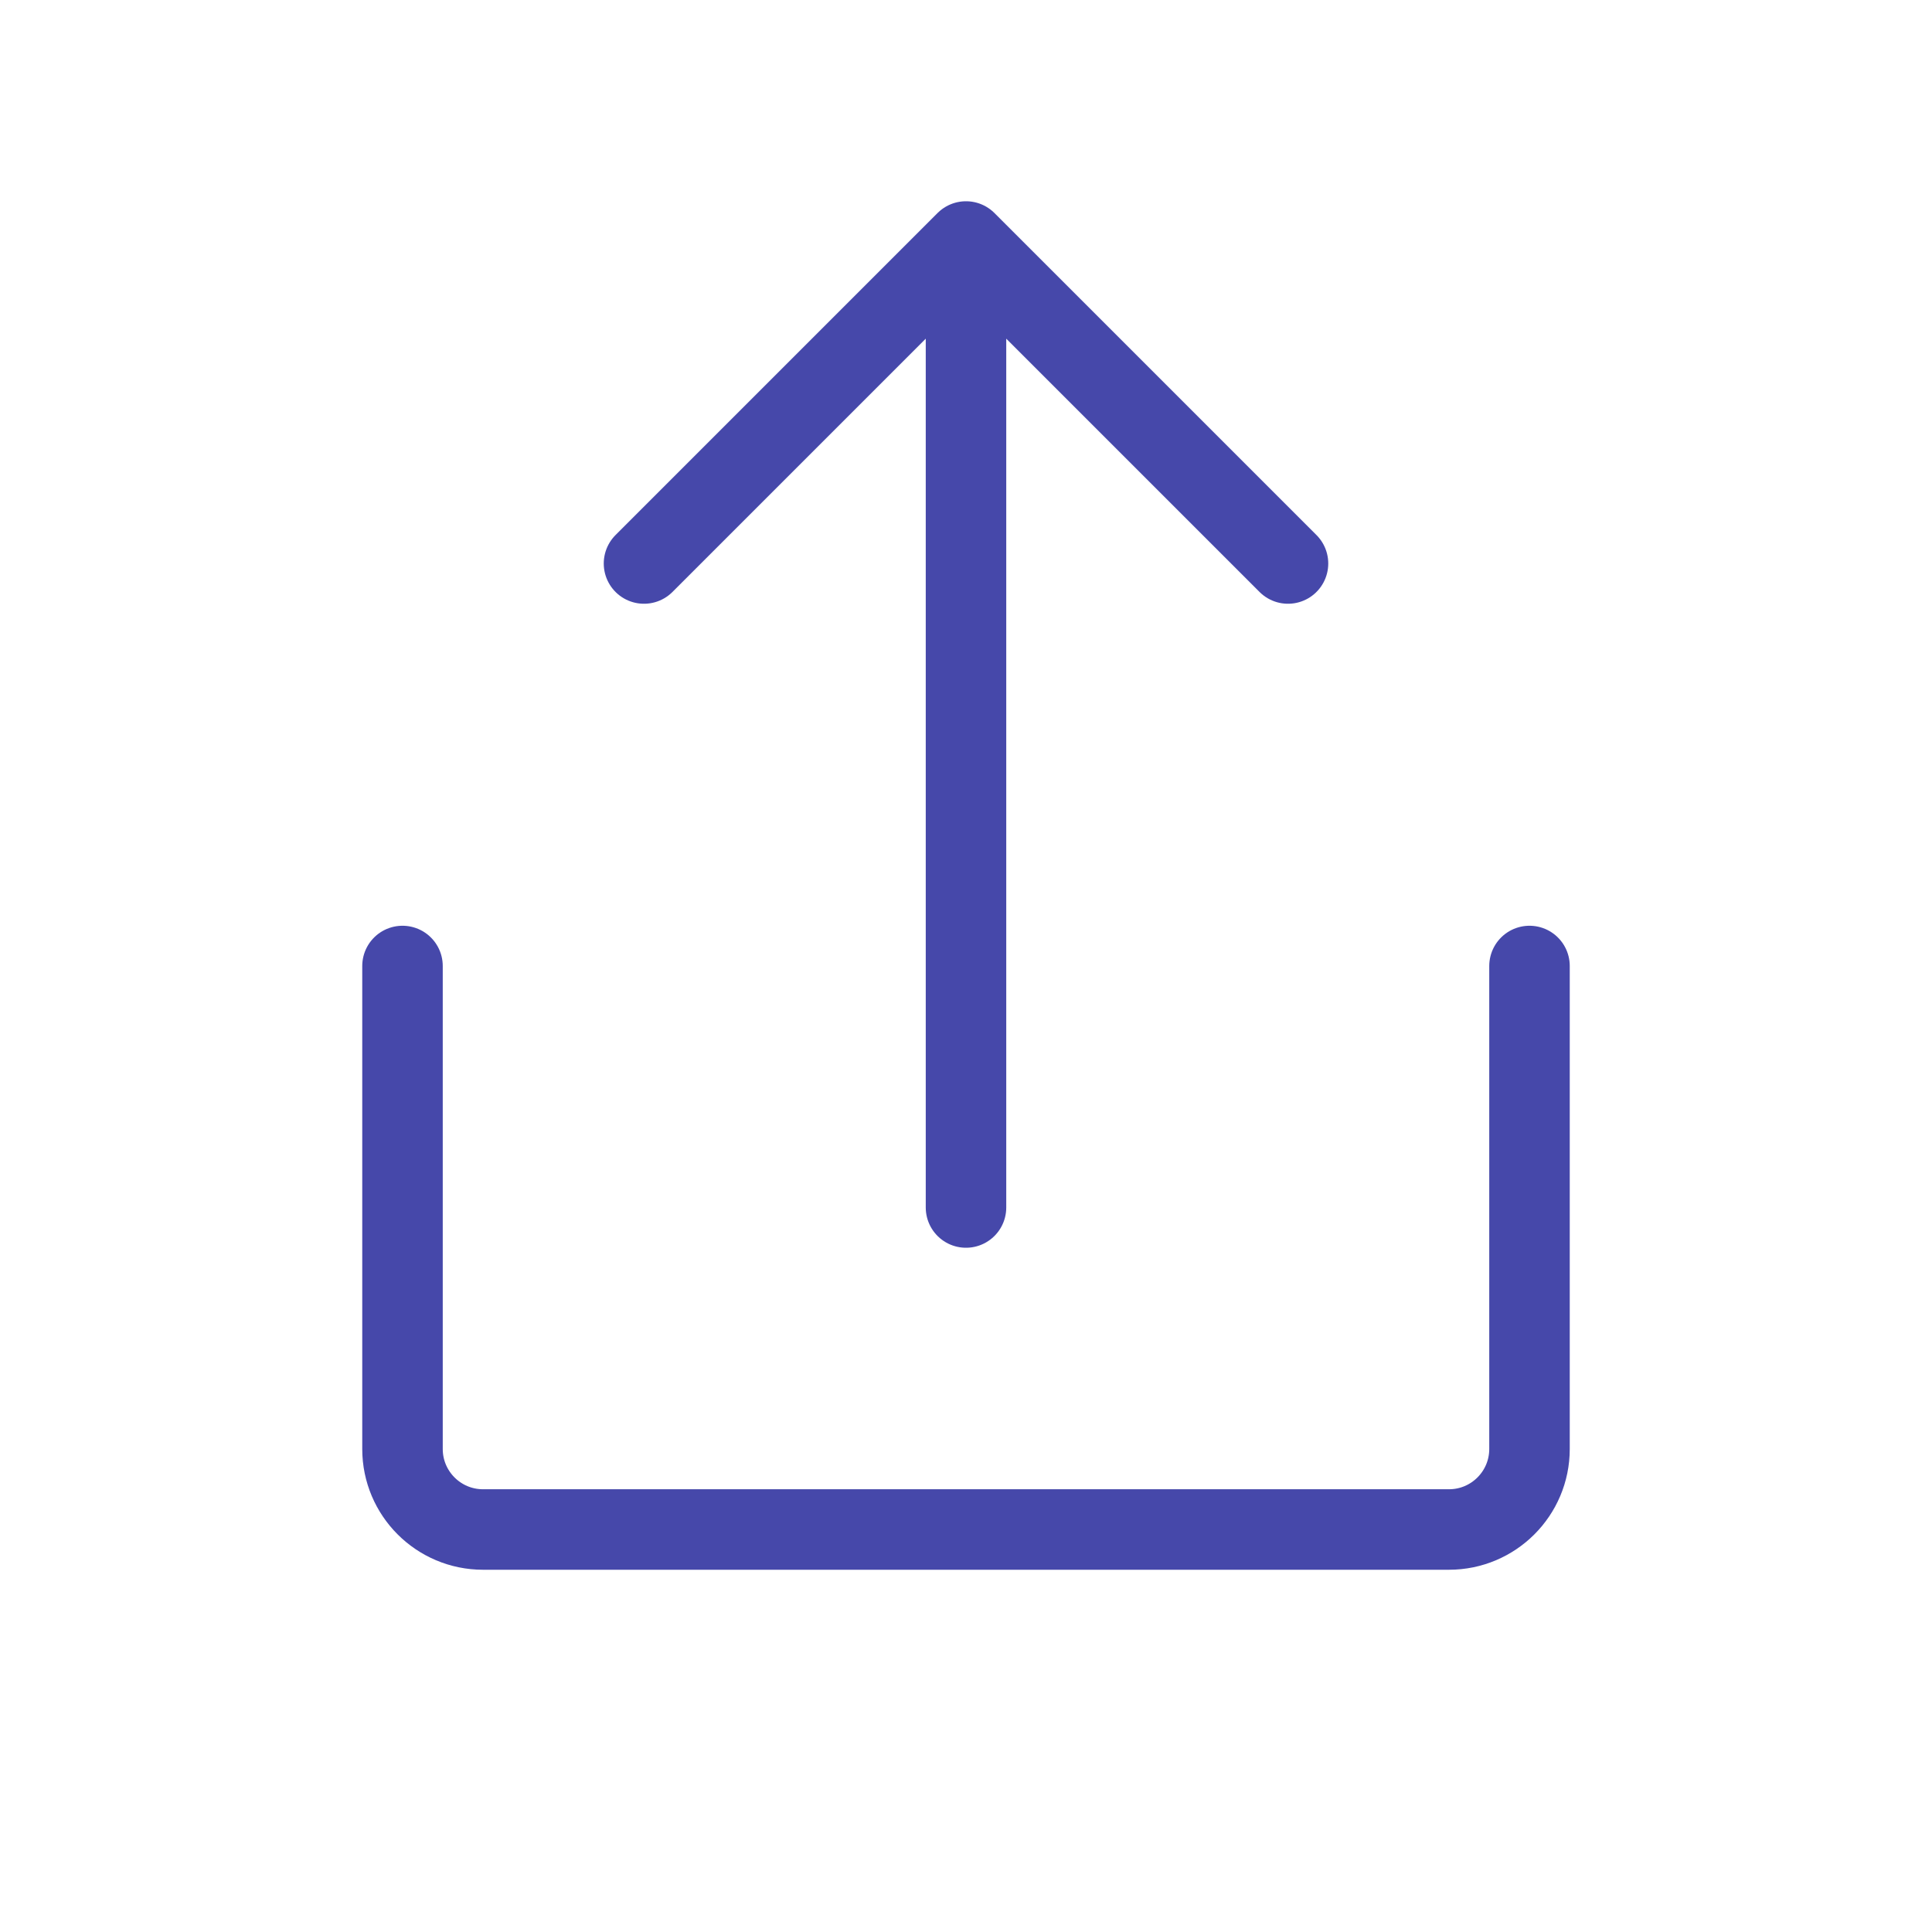 <!DOCTYPE svg PUBLIC "-//W3C//DTD SVG 1.1//EN" "http://www.w3.org/Graphics/SVG/1.1/DTD/svg11.dtd">
<!-- Uploaded to: SVG Repo, www.svgrepo.com, Transformed by: SVG Repo Mixer Tools -->
<svg width="800px" height="800px" viewBox="0 0 24 24" fill="none" xmlns="http://www.w3.org/2000/svg" stroke="">
<g id="SVGRepo_bgCarrier" stroke-width="0"/>
<g id="SVGRepo_tracerCarrier" stroke-linecap="round" stroke-linejoin="round"/>
<g id="SVGRepo_iconCarrier"> <rect width="24" height="24" fill="white"/> <path d="M5 12V18C5 18.552 5.448 19 6 19H18C18.552 19 19 18.552 19 18V12" stroke="#4648aa" stroke-linecap="round" stroke-linejoin="round"/> <path d="M12 15L12 3M12 3L8 7M12 3L16 7" stroke="#4648aa" stroke-linecap="round" stroke-linejoin="round"/> </g>
</svg>